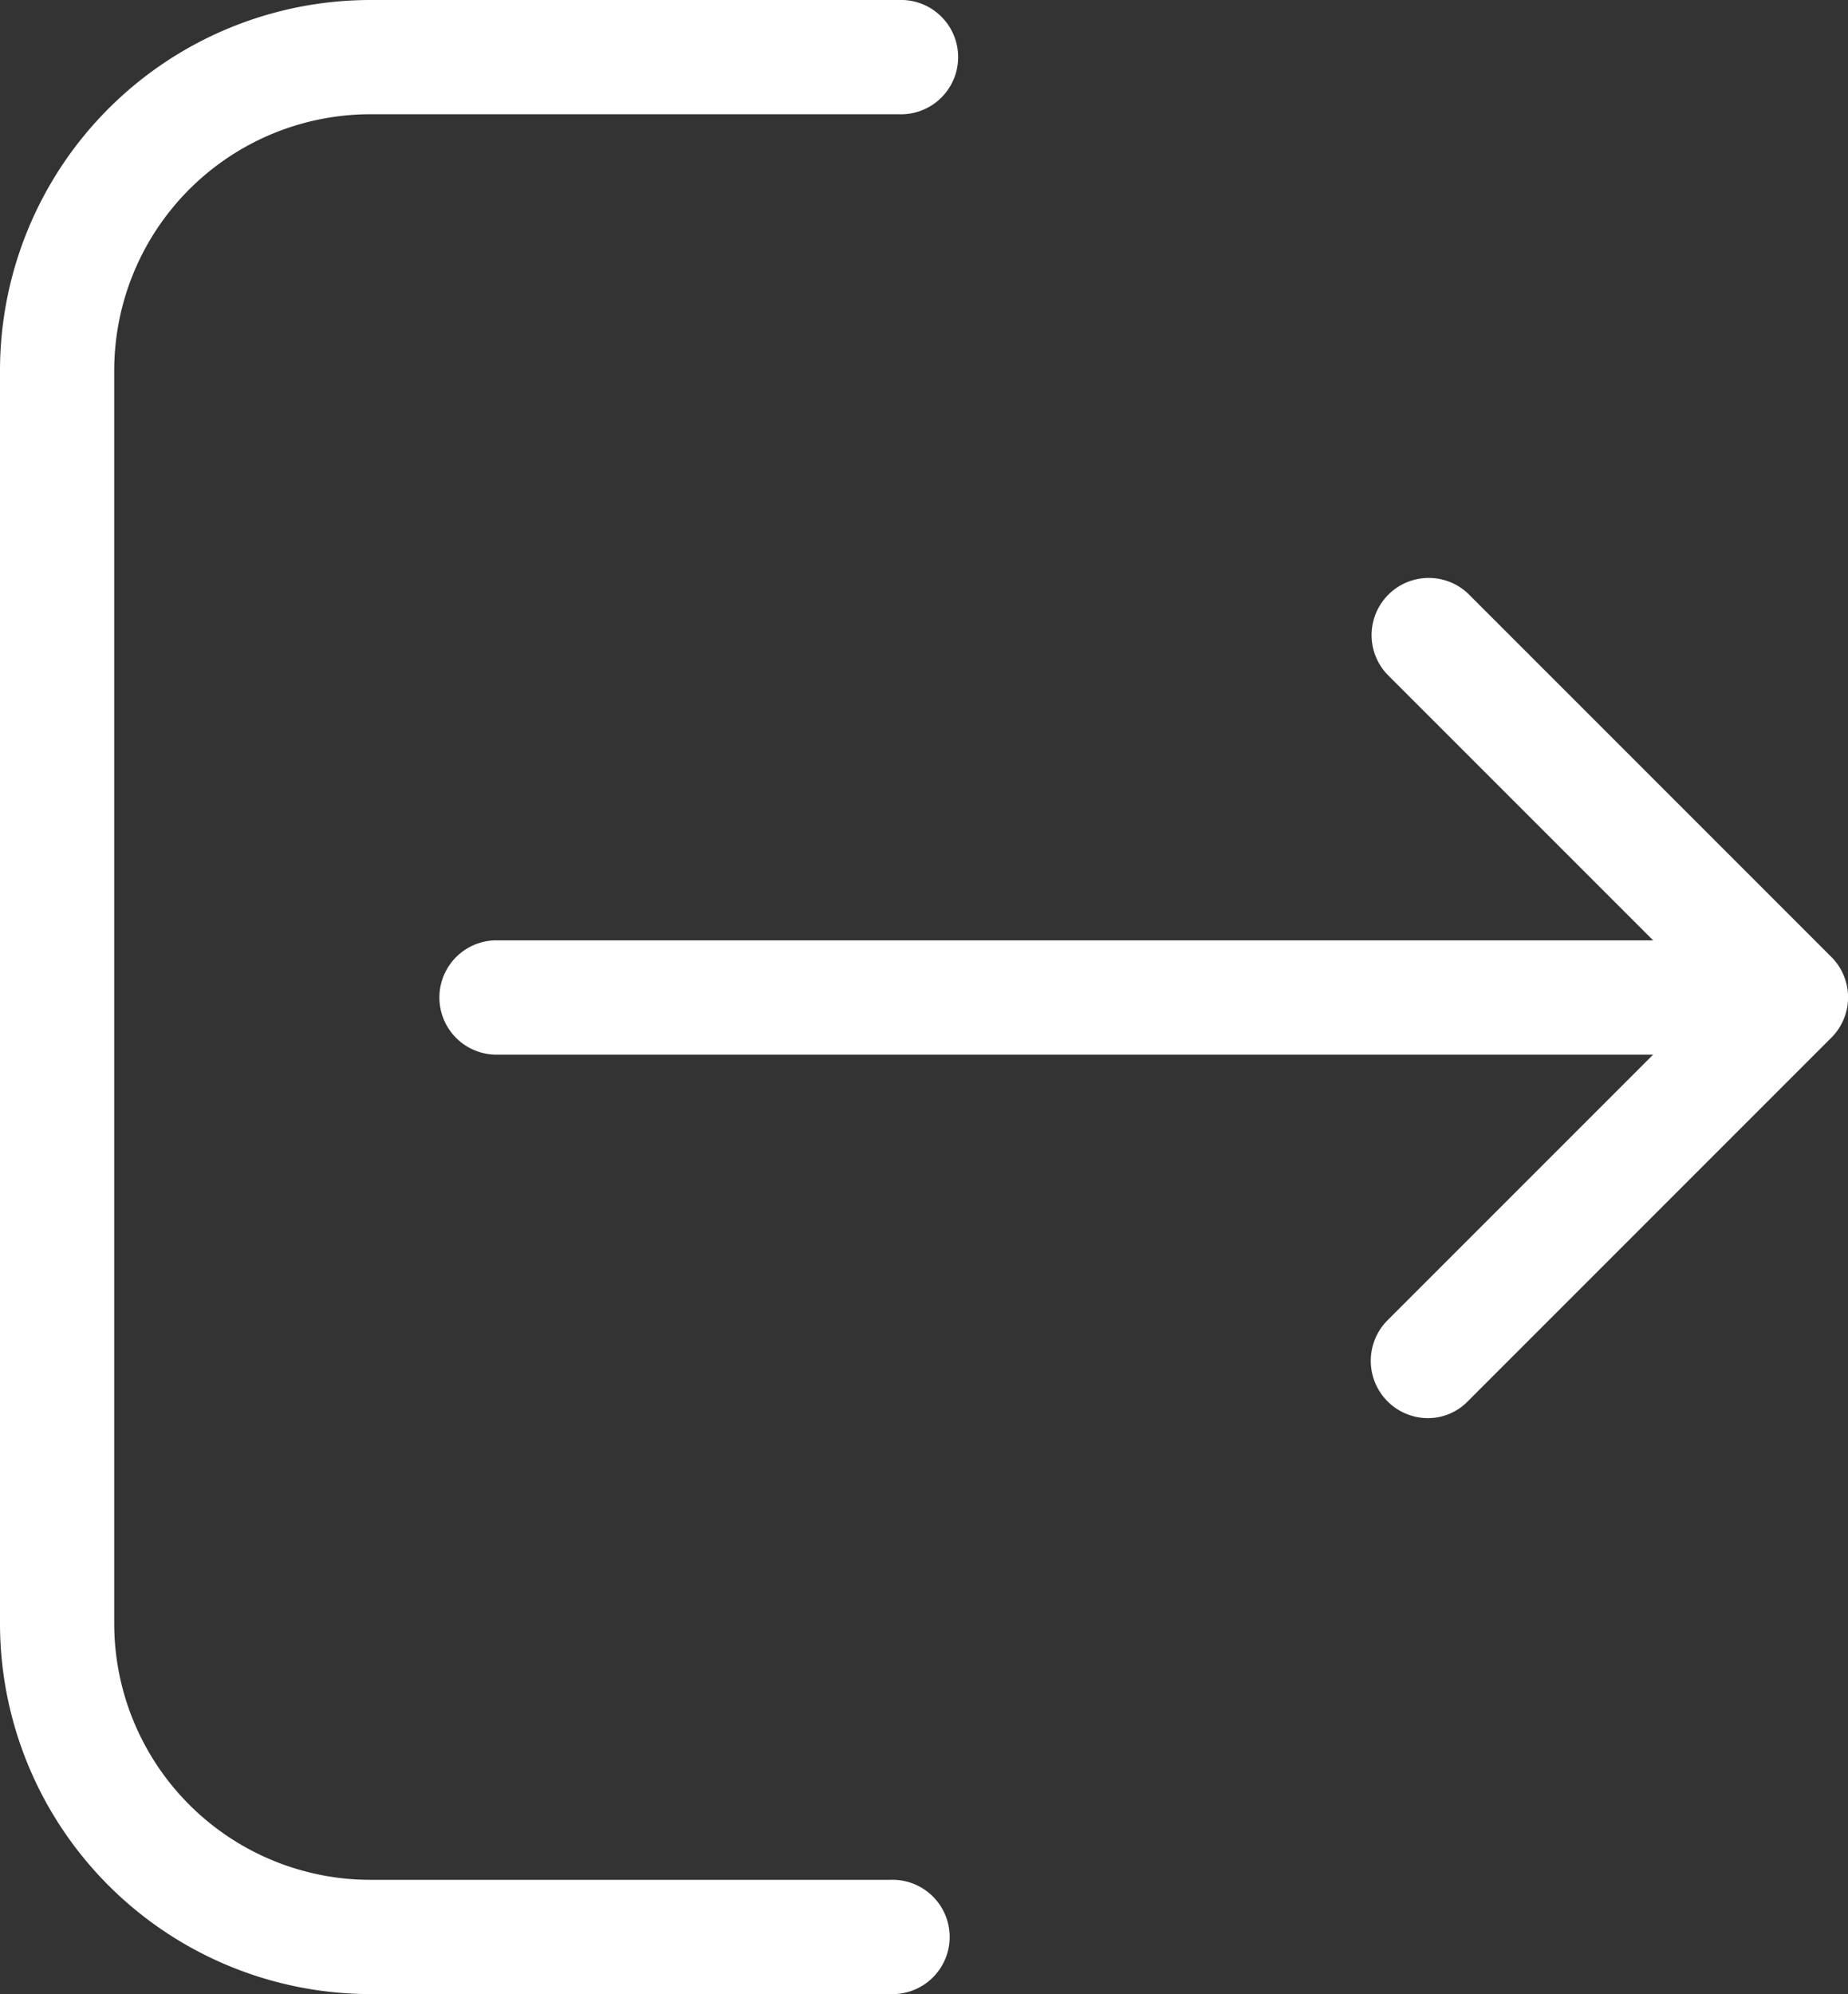 <svg xmlns="http://www.w3.org/2000/svg" width="20.078" height="21.661" viewBox="0 0 20.078 21.661">
  <rect x="0" y="0" width="20.078" height="21.661" fill="#333333" stroke="none"/>
  <g id="logout" transform="translate(-17.219)">
    <g id="Group_12" data-name="Group 12" transform="translate(17.219)">
      <g id="Group_11" data-name="Group 11">
        <path id="Path_19" data-name="Path 19" d="M26.891,20.42h-5.65a2.785,2.785,0,0,1-2.781-2.781V4.022a2.785,2.785,0,0,1,2.781-2.781h5.742a.621.621,0,1,0,0-1.241H21.241a4.027,4.027,0,0,0-4.022,4.022V17.639a4.027,4.027,0,0,0,4.022,4.022h5.65a.621.621,0,1,0,0-1.241Z" transform="translate(-17.219)" fill="#fff"/>
        <path id="Path_20" data-name="Path 20" d="M135.666,140.452l-3.944-3.944a.621.621,0,0,0-.878.878l2.887,2.887H121.14a.621.621,0,0,0,0,1.241h12.591l-2.887,2.887a.623.623,0,0,0,.437,1.062.605.605,0,0,0,.437-.184l3.944-3.944A.62.62,0,0,0,135.666,140.452Z" transform="translate(-115.77 -130.058)" fill="#fff"/>
      </g>
    </g>
  </g>
</svg>
